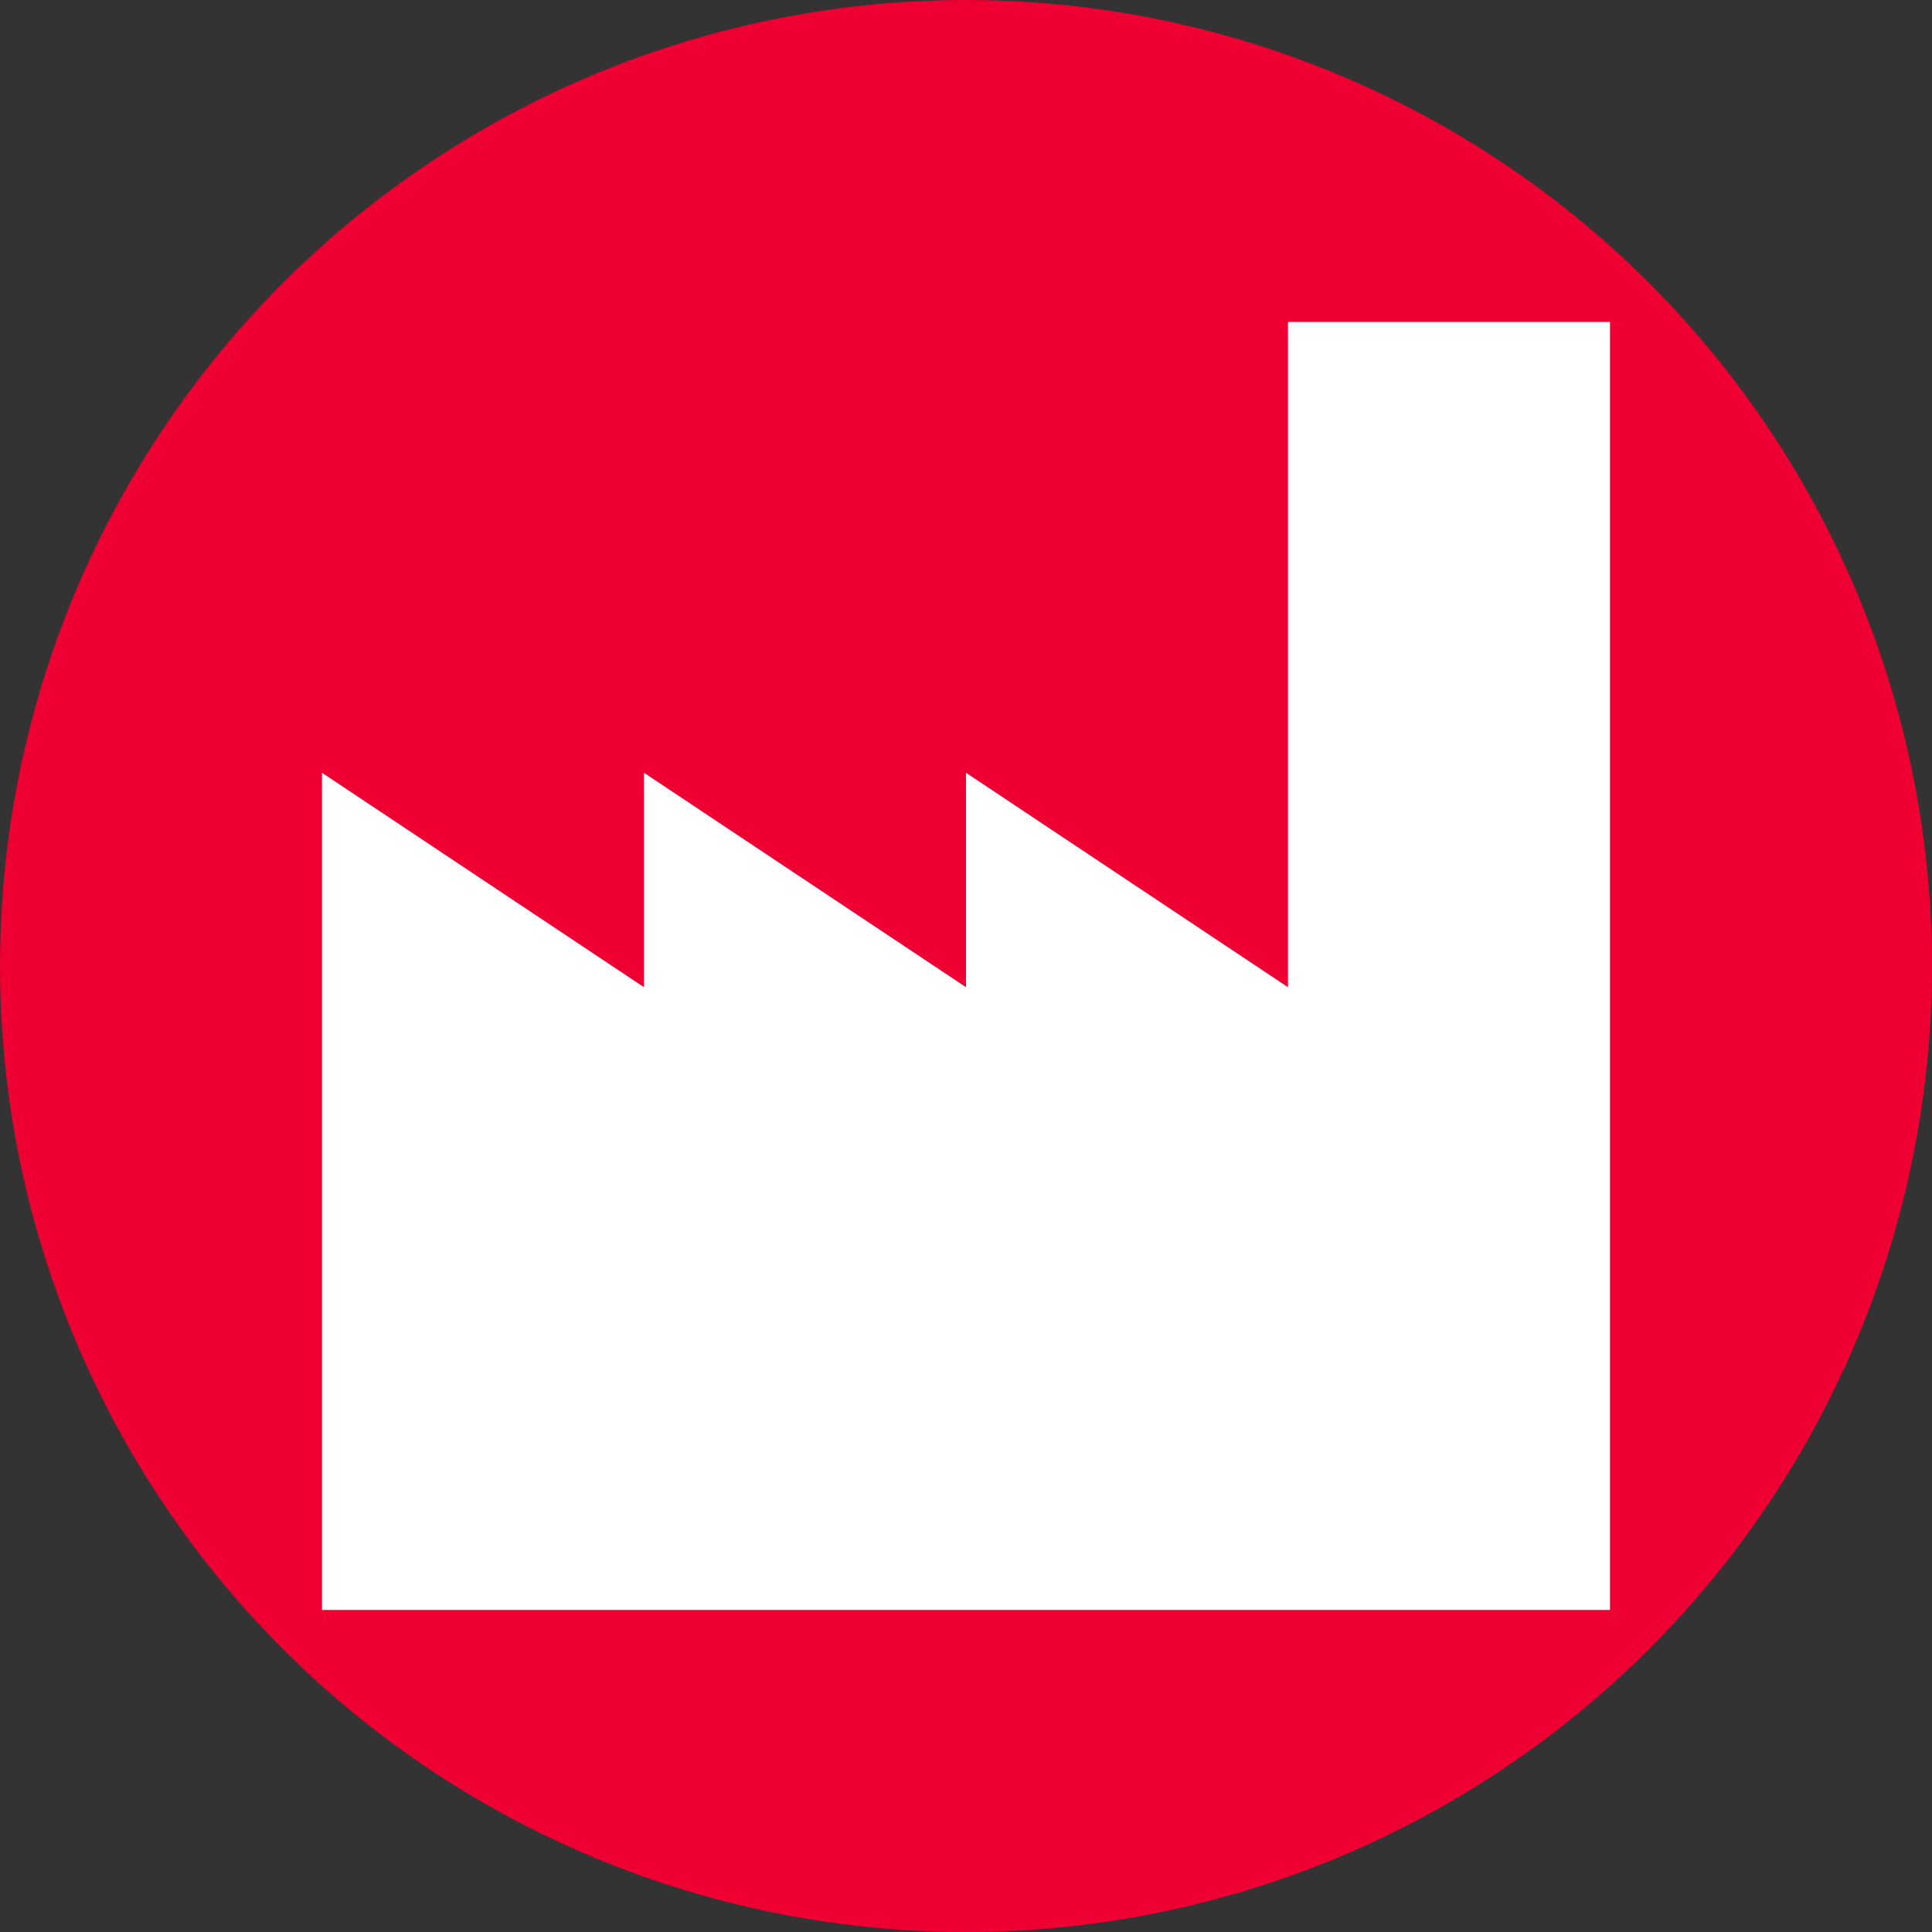 <svg width="50" height="50" viewBox="0 0 50 50" fill="none" xmlns="http://www.w3.org/2000/svg">
    <rect x="0" y="0" width="50" height="50" fill="#333333" stroke="none"/>
    <circle cx="25" cy="25" r="25" fill="#EE0033"/>
    <g clip-path="url(#clip0_6703_59361)">
        <path d="M25.833 41.665H8.333V19.999L16.666 25.549V19.999L25 25.549V19.999L33.333 25.549V8.332H41.666V41.665H25.833Z" fill="white"/>
    </g>
    <defs>
        <clipPath id="clip0_6703_59361">
            <rect width="33.333" height="33.333" fill="white" transform="translate(8.333 8.332)"/>
        </clipPath>
    </defs>
</svg>
